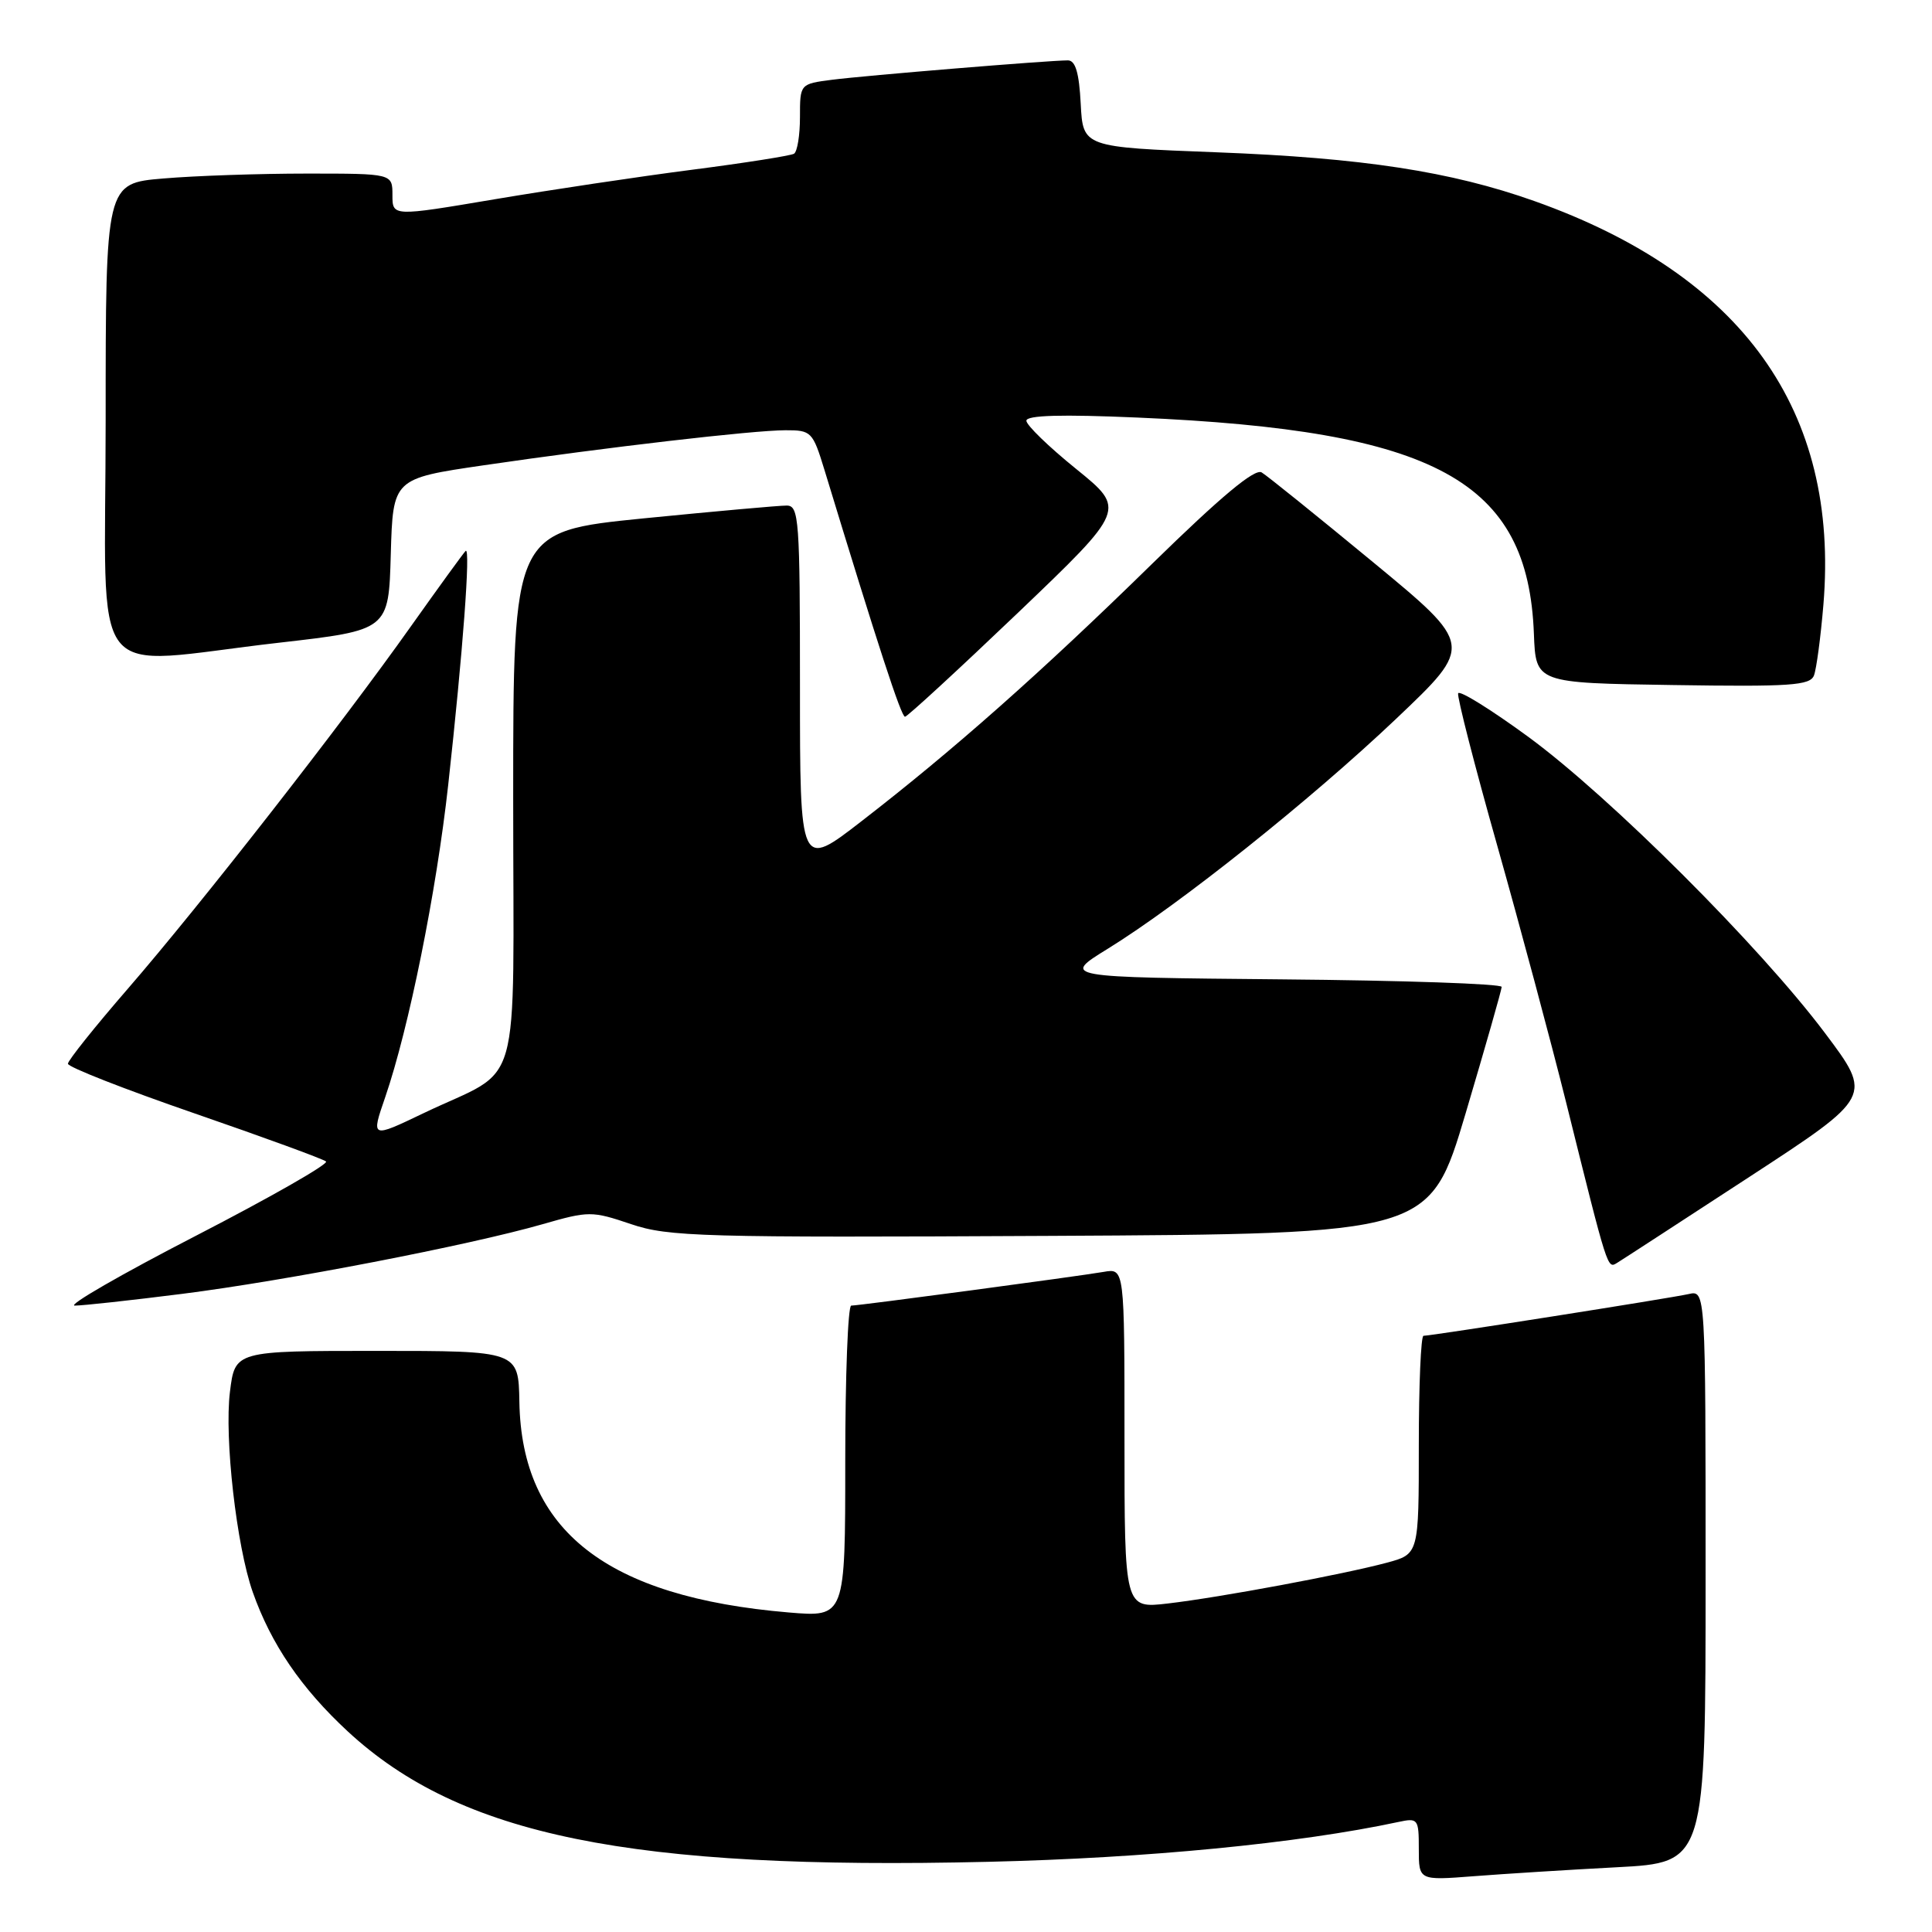 <?xml version="1.0" encoding="UTF-8" standalone="no"?>
<!DOCTYPE svg PUBLIC "-//W3C//DTD SVG 1.1//EN" "http://www.w3.org/Graphics/SVG/1.1/DTD/svg11.dtd" >
<svg xmlns="http://www.w3.org/2000/svg" xmlns:xlink="http://www.w3.org/1999/xlink" version="1.1" viewBox="0 0 256 256">
 <g >
 <path fill="currentColor"
d=" M 214.25 247.42 C 226.00 246.80 226.00 246.80 226.00 208.88 C 226.00 170.96 226.00 170.96 223.75 171.47 C 221.37 172.01 189.68 177.00 188.62 177.00 C 188.28 177.00 188.00 183.51 188.00 191.46 C 188.00 205.92 188.00 205.92 183.79 207.06 C 177.97 208.62 161.70 211.66 154.75 212.47 C 149.00 213.14 149.00 213.14 149.00 190.60 C 149.00 168.05 149.00 168.05 146.25 168.53 C 142.69 169.14 113.83 173.00 112.79 173.00 C 112.36 173.00 112.00 182.29 112.00 193.65 C 112.00 214.29 112.00 214.29 104.51 213.66 C 80.37 211.62 69.11 202.82 68.82 185.75 C 68.70 179.00 68.70 179.00 49.92 179.00 C 31.14 179.00 31.14 179.00 30.47 184.42 C 29.71 190.51 31.34 204.87 33.49 210.96 C 35.92 217.85 39.91 223.70 46.07 229.41 C 61.01 243.24 83.50 247.82 130.94 246.70 C 151.96 246.21 172.07 244.25 185.25 241.43 C 187.90 240.86 188.00 240.99 188.00 245.01 C 188.00 249.17 188.00 249.17 195.25 248.61 C 199.24 248.30 207.79 247.76 214.25 247.42 Z  M 24.16 171.44 C 37.89 169.70 62.09 165.02 71.87 162.22 C 78.03 160.45 78.42 160.45 83.61 162.20 C 88.56 163.88 92.93 164.00 139.22 163.76 C 189.45 163.50 189.45 163.50 194.21 147.50 C 196.82 138.70 198.97 131.17 198.98 130.77 C 198.99 130.36 185.87 129.91 169.82 129.77 C 140.65 129.50 140.65 129.50 146.81 125.70 C 156.32 119.83 173.66 106.00 185.01 95.23 C 195.27 85.49 195.27 85.49 181.89 74.45 C 174.52 68.37 167.91 63.04 167.18 62.60 C 166.27 62.04 161.79 65.78 152.68 74.69 C 137.96 89.10 126.32 99.41 114.16 108.81 C 106.00 115.13 106.00 115.13 106.00 91.06 C 106.00 68.82 105.87 67.00 104.25 66.99 C 103.29 66.98 94.74 67.75 85.25 68.69 C 68.00 70.42 68.00 70.42 68.00 105.69 C 68.00 146.10 69.41 141.14 56.13 147.50 C 49.16 150.84 49.16 150.84 51.04 145.39 C 54.18 136.24 57.82 118.22 59.39 104.00 C 61.33 86.45 62.38 72.37 61.70 73.00 C 61.41 73.28 58.16 77.76 54.47 82.96 C 45.32 95.89 26.57 119.90 16.95 131.00 C 12.58 136.04 9.00 140.52 9.00 140.95 C 9.00 141.39 16.54 144.34 25.75 147.52 C 34.96 150.70 42.81 153.57 43.20 153.90 C 43.58 154.23 35.82 158.66 25.95 163.75 C 16.08 168.84 8.86 173.00 9.91 173.00 C 10.96 173.00 17.37 172.30 24.16 171.44 Z  M 231.81 155.94 C 248.13 145.29 248.13 145.29 241.83 136.90 C 233.19 125.39 213.38 105.61 202.50 97.63 C 197.55 94.01 193.37 91.41 193.21 91.87 C 193.06 92.34 195.39 101.44 198.41 112.11 C 201.42 122.77 205.51 138.03 207.50 146.00 C 213.12 168.59 212.97 168.13 214.30 167.32 C 214.96 166.92 222.84 161.79 231.81 155.94 Z  M 134.86 81.22 C 149.21 67.50 149.21 67.50 142.61 62.15 C 138.97 59.21 136.00 56.33 136.00 55.75 C 136.00 55.02 140.66 54.89 150.75 55.33 C 190.30 57.04 202.49 63.69 203.25 84.00 C 203.50 90.50 203.50 90.50 221.63 90.77 C 237.25 91.01 239.85 90.83 240.36 89.50 C 240.69 88.64 241.25 84.43 241.61 80.13 C 243.75 54.41 230.89 36.44 203.31 26.64 C 192.27 22.72 180.55 20.92 161.19 20.18 C 143.50 19.50 143.50 19.50 143.20 13.75 C 142.99 9.64 142.50 8.00 141.50 8.00 C 138.99 8.00 114.60 10.01 110.25 10.57 C 106.00 11.12 106.00 11.12 106.00 15.50 C 106.00 17.91 105.65 20.10 105.21 20.37 C 104.78 20.63 98.71 21.59 91.72 22.49 C 84.73 23.39 72.93 25.16 65.51 26.41 C 52.00 28.69 52.00 28.69 52.00 25.85 C 52.00 23.00 52.00 23.00 40.65 23.00 C 34.41 23.00 25.86 23.29 21.65 23.65 C 14.00 24.29 14.00 24.29 14.00 55.65 C 14.00 91.76 11.16 88.11 37.00 85.16 C 51.50 83.50 51.50 83.50 51.78 73.45 C 52.07 63.41 52.07 63.41 64.11 61.65 C 80.50 59.25 99.74 57.02 104.07 57.01 C 107.50 57.00 107.69 57.19 109.24 62.25 C 116.39 85.72 119.42 95.00 119.92 94.97 C 120.24 94.95 126.96 88.76 134.86 81.22 Z "/>
</g>
</svg>